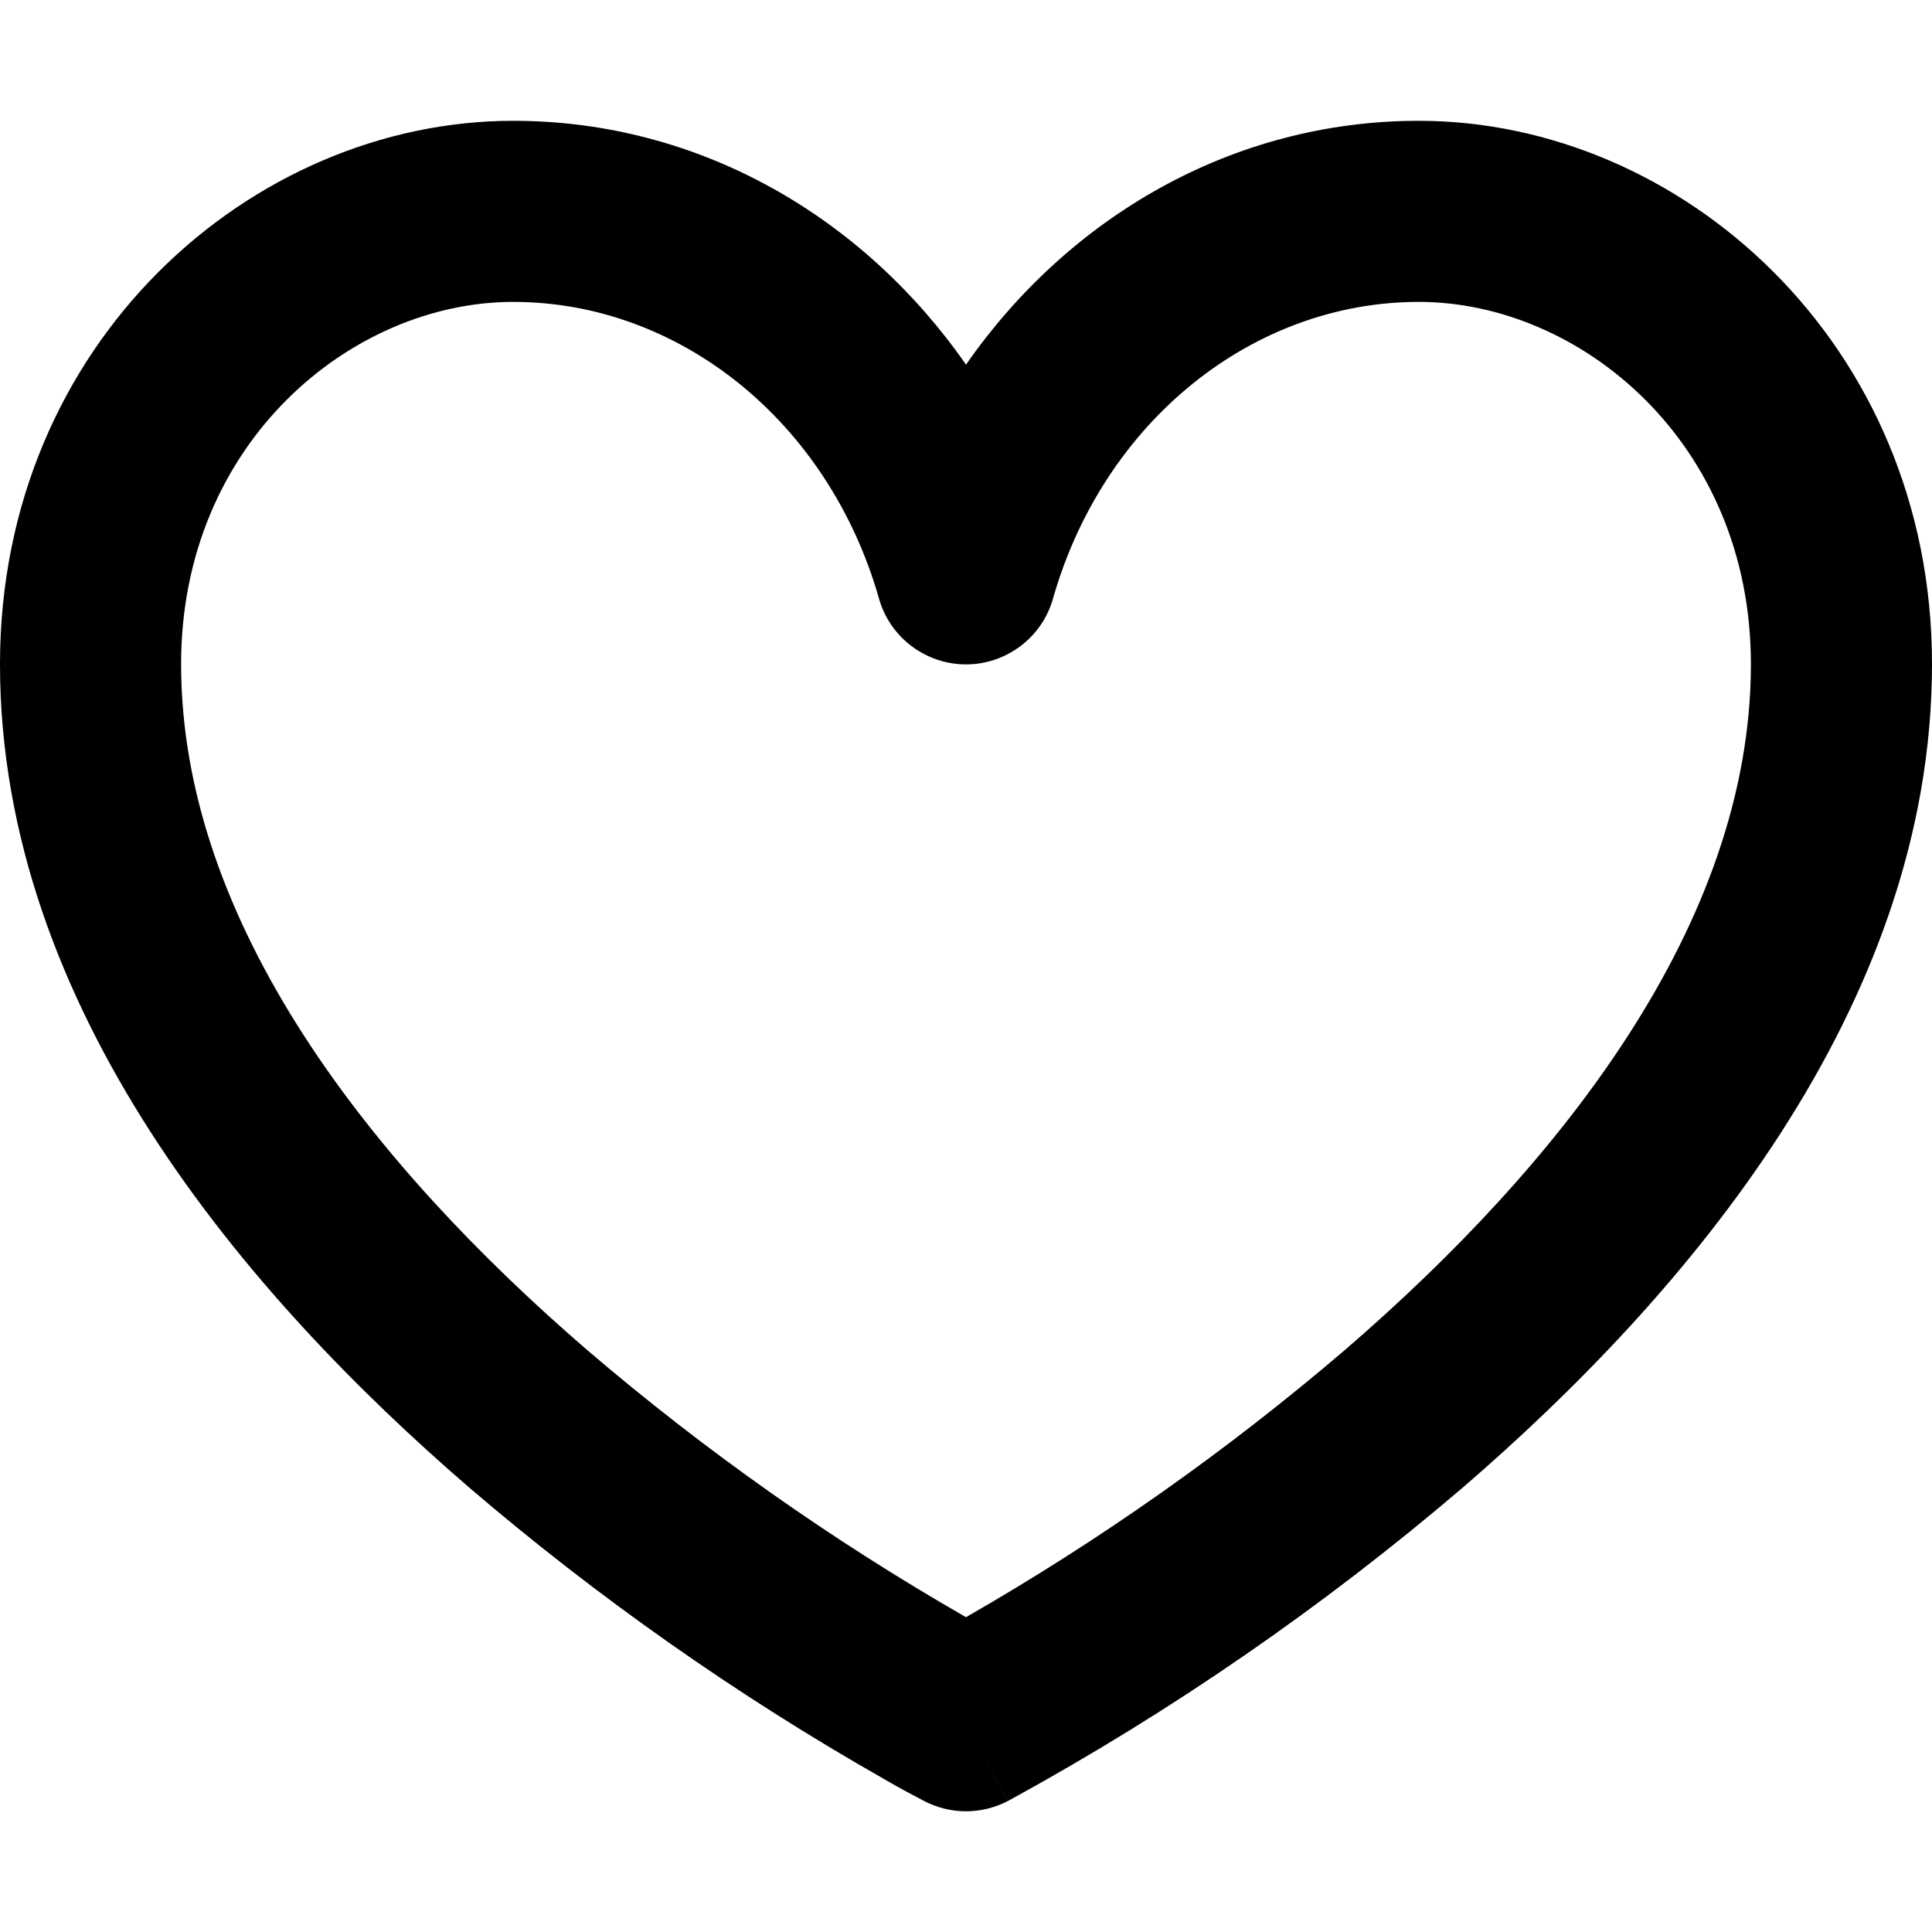 <svg width="19" height="19" viewBox="0 0 19 19" fill="none" xmlns="http://www.w3.org/2000/svg">
<path d="M9.5 16.922L9.91 17.713C9.783 17.778 9.643 17.813 9.5 17.813C9.357 17.813 9.217 17.778 9.09 17.713L9.081 17.708L9.059 17.696C8.935 17.632 8.812 17.565 8.691 17.494C7.244 16.671 5.878 15.711 4.613 14.628C2.428 12.743 0 9.916 0 6.531C0 3.368 2.477 1.188 5.047 1.188C6.884 1.188 8.494 2.14 9.5 3.586C10.506 2.14 12.116 1.188 13.953 1.188C16.523 1.188 19 3.368 19 6.531C19 9.916 16.572 12.743 14.387 14.628C13.014 15.801 11.524 16.829 9.941 17.696L9.919 17.708L9.912 17.712H9.91L9.5 16.922ZM5.047 2.969C3.46 2.969 1.781 4.351 1.781 6.531C1.781 9.084 3.658 11.452 5.777 13.279C6.934 14.268 8.18 15.147 9.5 15.904C10.82 15.147 12.066 14.268 13.223 13.279C15.342 11.452 17.219 9.084 17.219 6.531C17.219 4.351 15.54 2.969 13.953 2.969C12.323 2.969 10.855 4.14 10.356 5.885C10.304 6.072 10.192 6.236 10.037 6.353C9.882 6.47 9.694 6.534 9.5 6.534C9.306 6.534 9.118 6.47 8.963 6.353C8.808 6.236 8.696 6.072 8.644 5.885C8.145 4.14 6.677 2.969 5.047 2.969Z" fill="black"/>
</svg>
